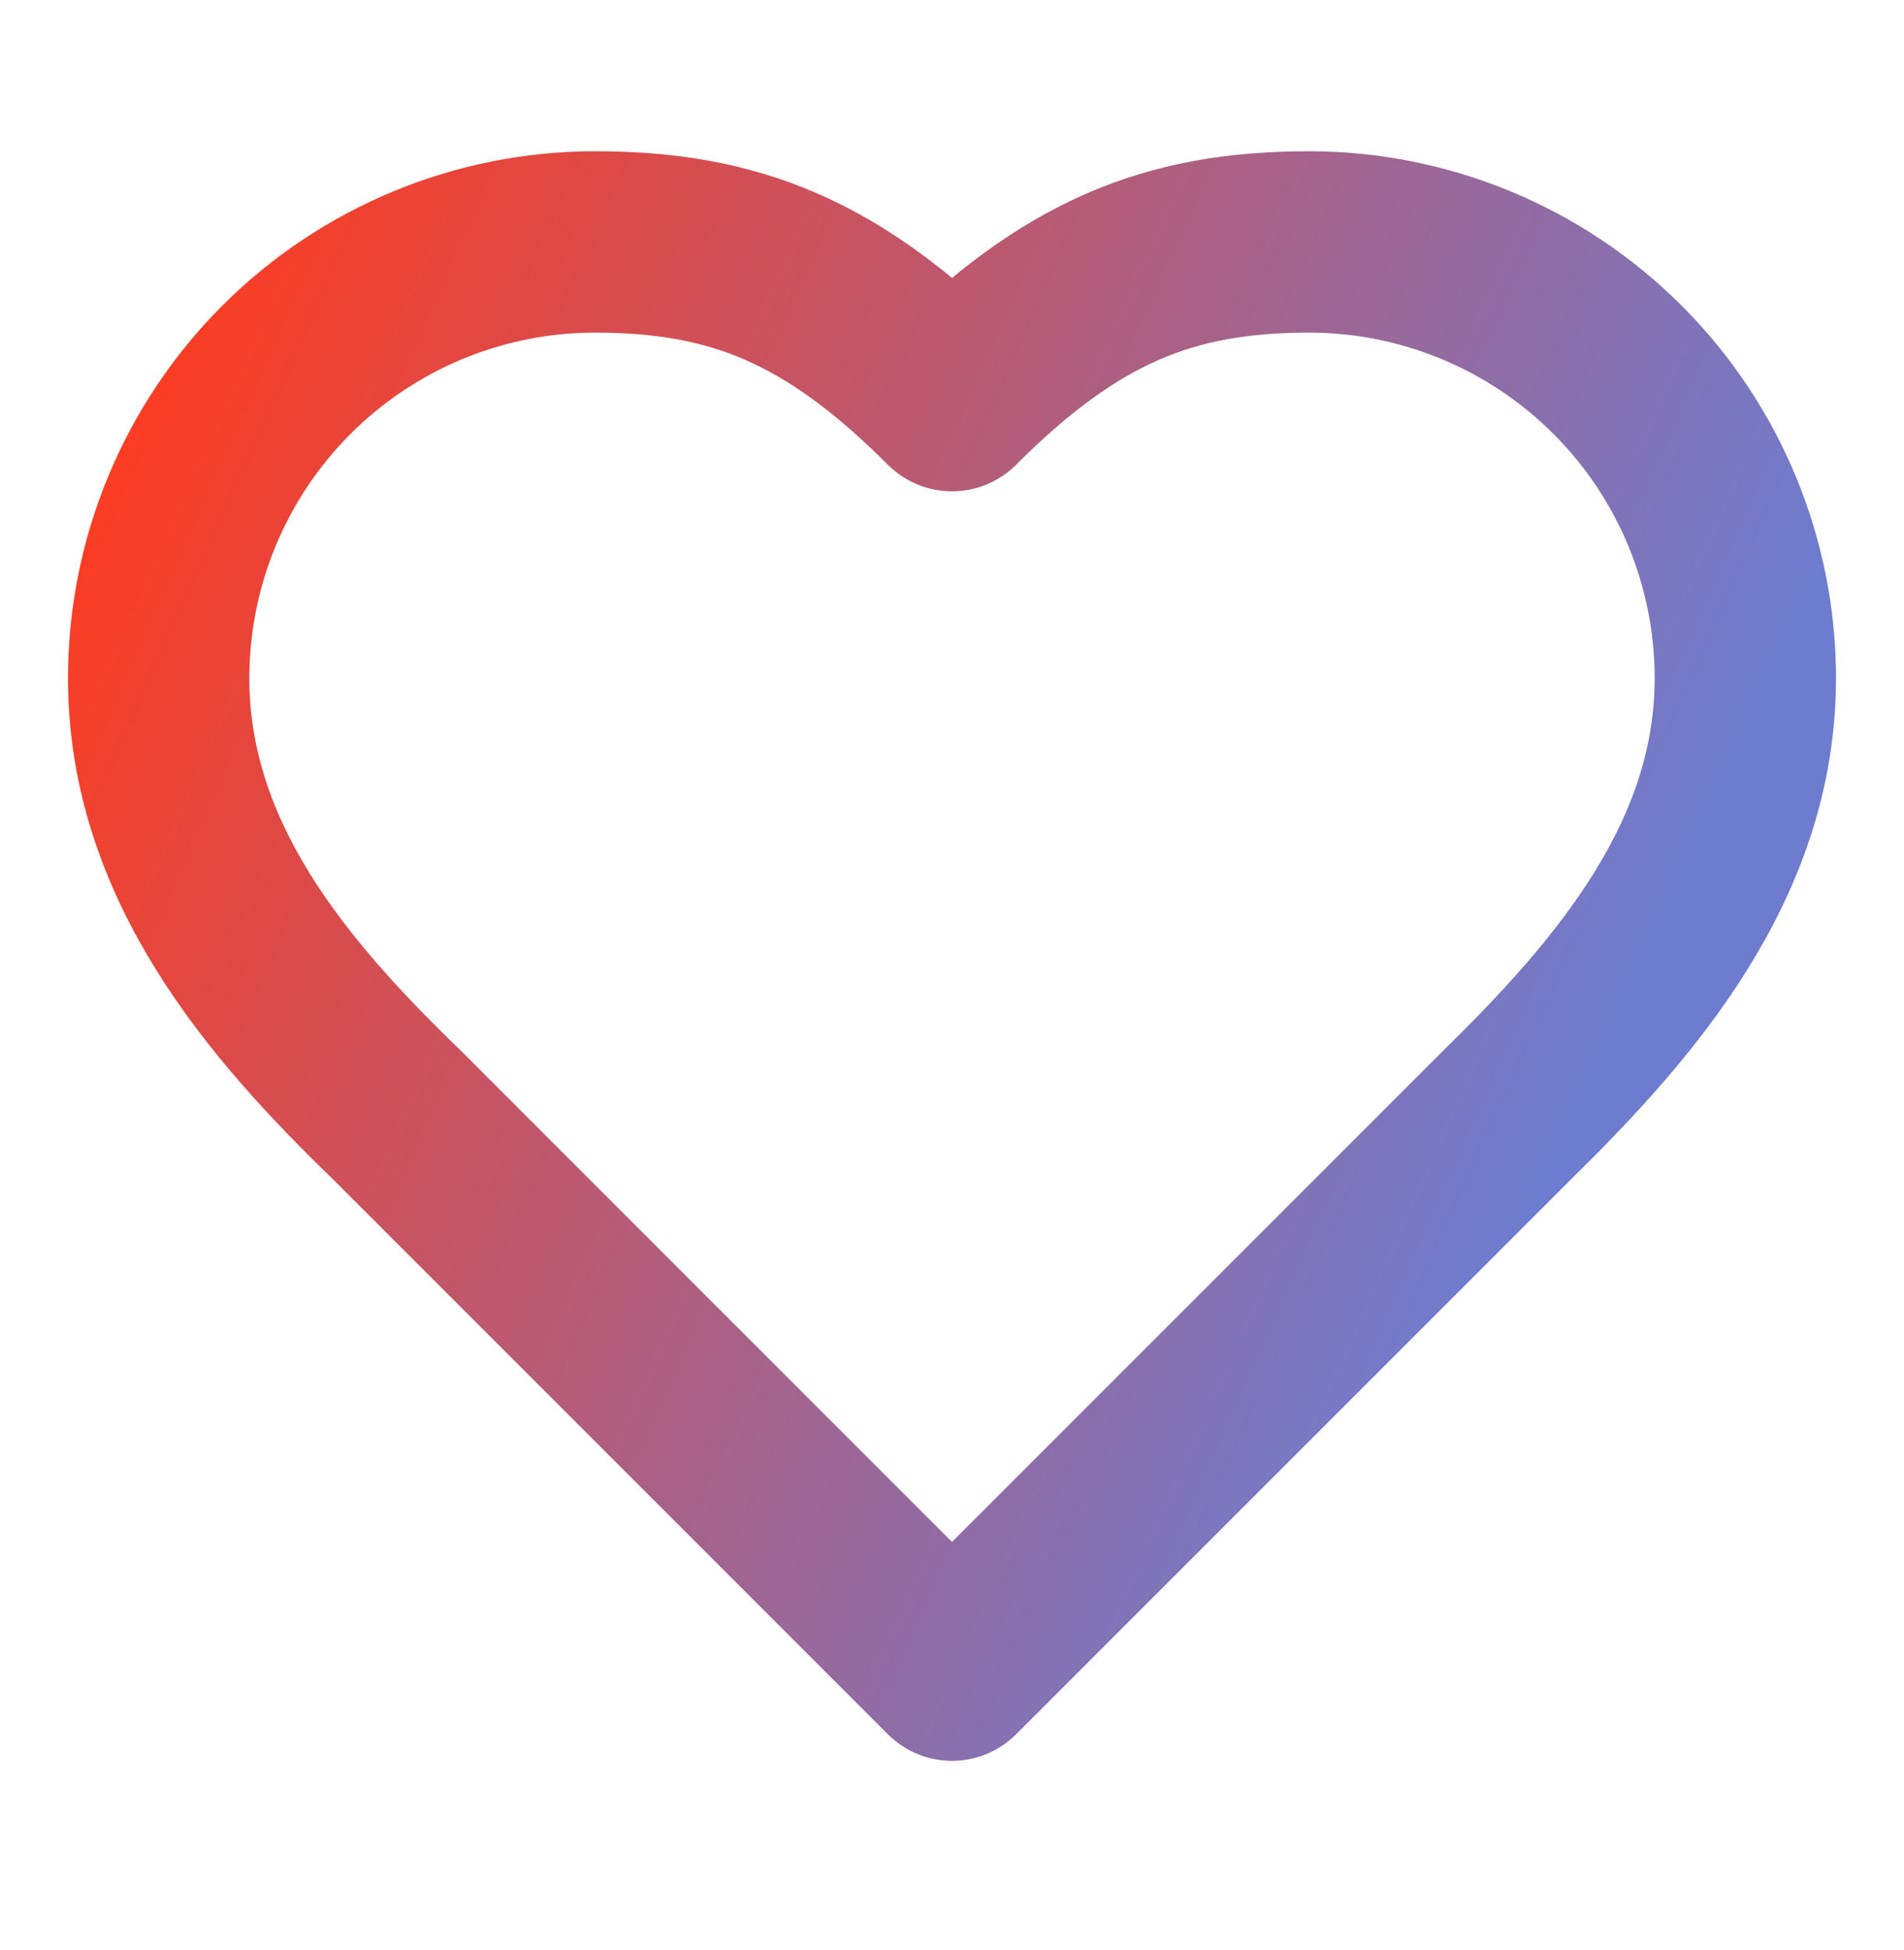 <svg width="42" height="43" viewBox="0 0 42 43" fill="none" xmlns="http://www.w3.org/2000/svg">
<path d="M33.25 24.586C35.858 22.031 38.5 18.968 38.5 14.961C38.5 12.408 37.486 9.96 35.681 8.155C33.876 6.35 31.428 5.336 28.875 5.336C25.795 5.336 23.625 6.211 21 8.836C18.375 6.211 16.205 5.336 13.125 5.336C10.572 5.336 8.124 6.35 6.319 8.155C4.514 9.96 3.5 12.408 3.5 14.961C3.5 18.986 6.125 22.048 8.75 24.586L21 36.836L33.25 24.586Z" stroke="url(#paint0_linear_484_907)" stroke-width="4" stroke-linecap="round" stroke-linejoin="round"/>
<defs>
<linearGradient id="paint0_linear_484_907" x1="6.624" y1="-1.062" x2="39.592" y2="13.668" gradientUnits="userSpaceOnUse">
<stop stop-color="#FE3B1F"/>
<stop offset="1" stop-color="#6E7CCF"/>
</linearGradient>
</defs>
</svg>
